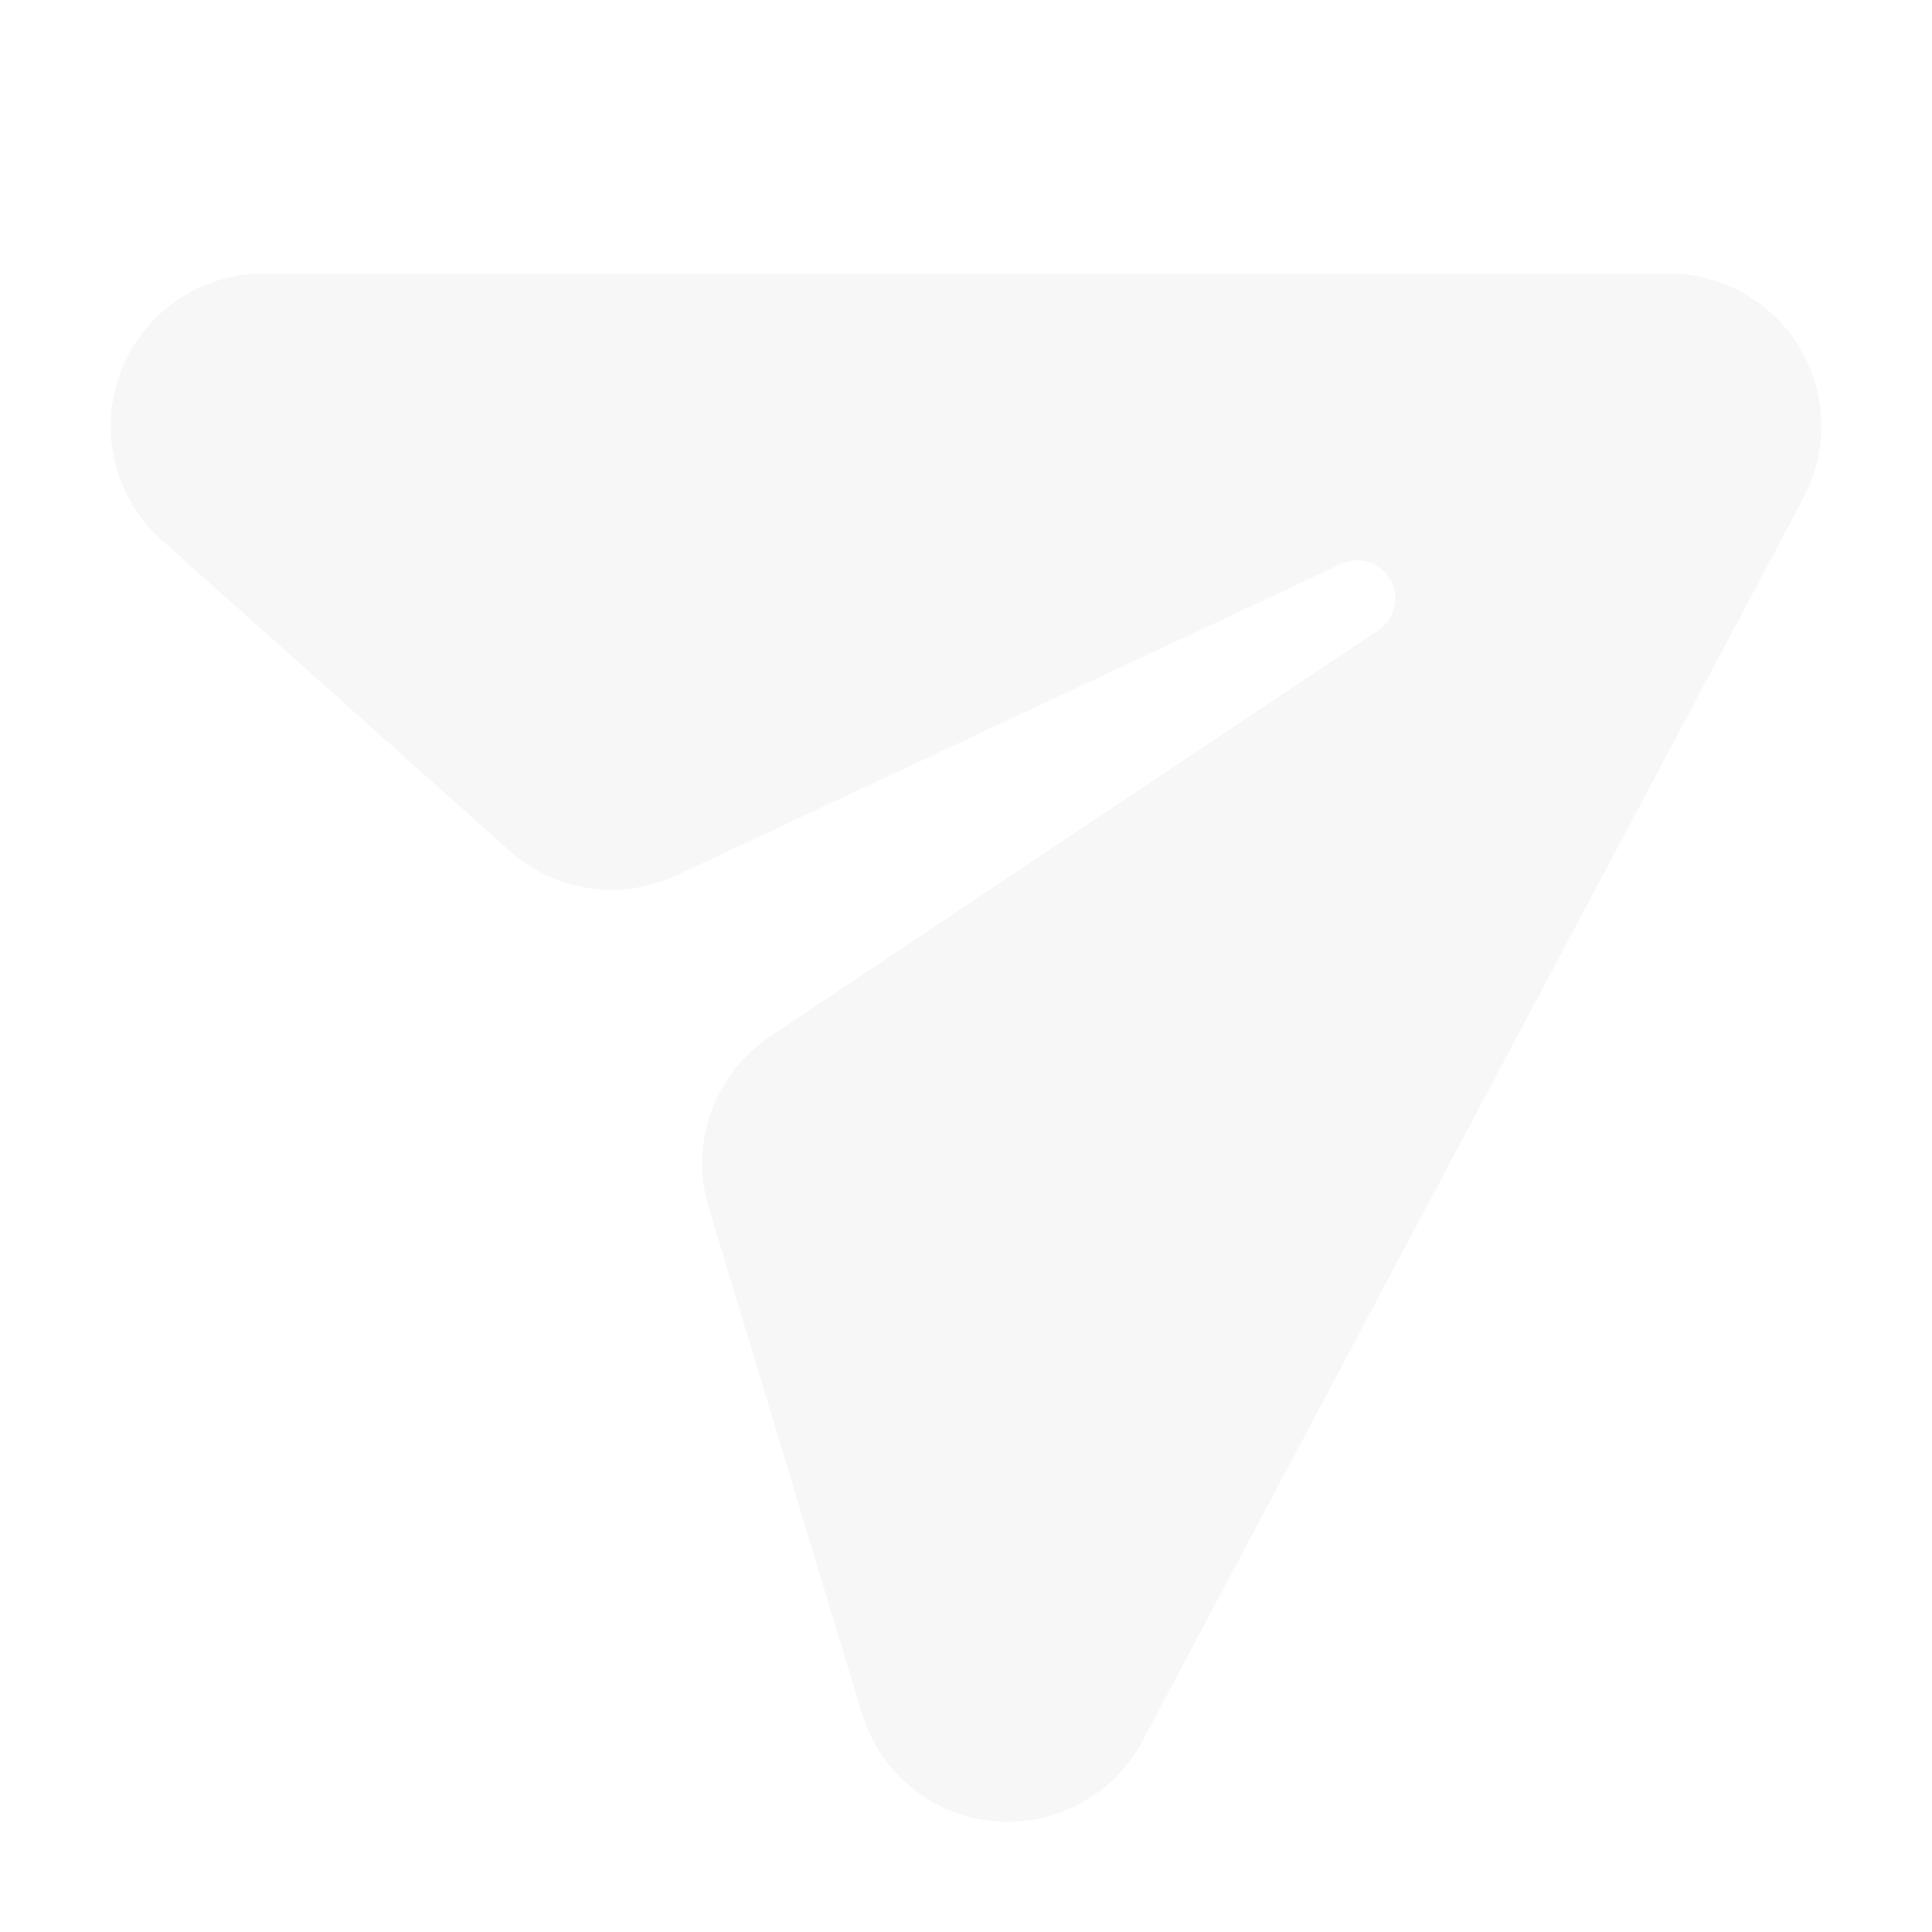 <svg xmlns="http://www.w3.org/2000/svg" viewBox="0 0 192 192"><path style="fill:none" d="M0 0h192v192H0z" data-name="图层 2"/><path fill="rgba(120,120,120,0.06)" d="M179.23 49.48 113.55 173a15.16 15.16 0 0 1-27.9-2.73L70.43 120a15.17 15.17 0 0 1 6.1-17l60.55-40.44a3.79 3.79 0 0 0-3.71-6.56L67.2 87a15.18 15.18 0 0 1-16.52-2.41L16.07 53.68a15.17 15.17 0 0 1 10.09-26.49h139.67a15.16 15.16 0 0 1 13.39 22.29Z" data-name="图层 1"/></svg>